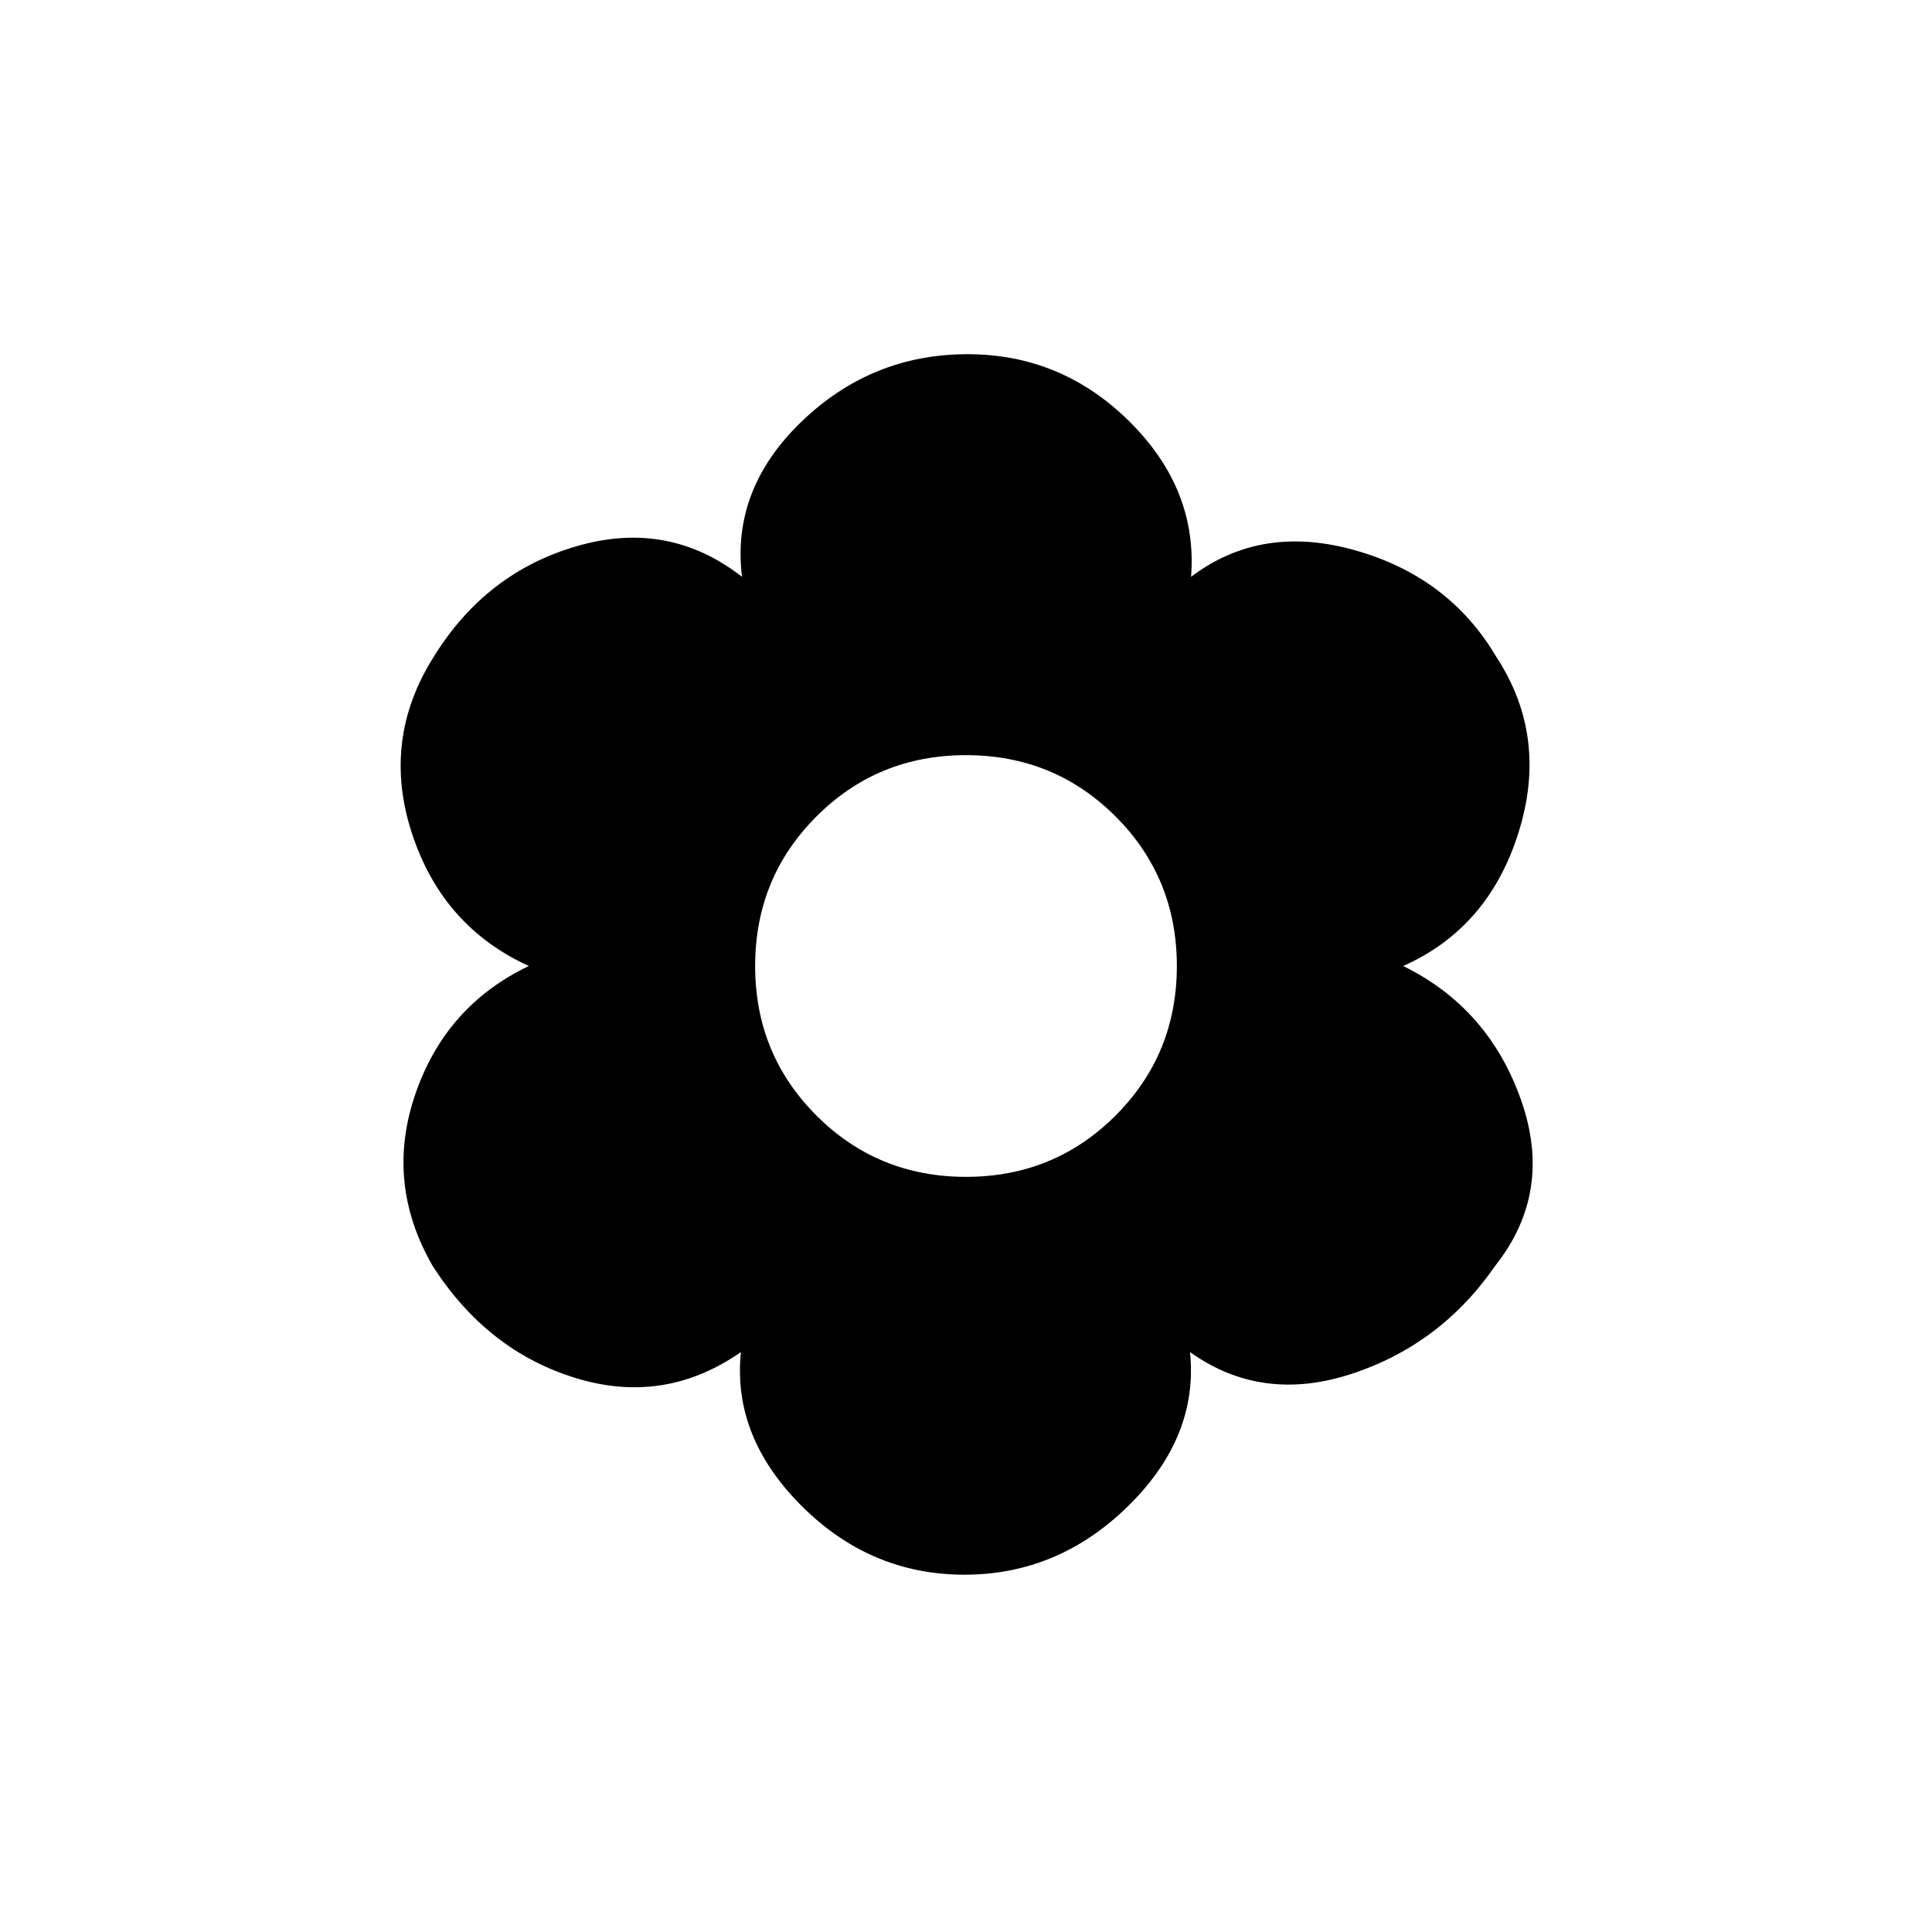 <svg xmlns="http://www.w3.org/2000/svg" height="20" viewBox="0 -960 960 960" width="20"><path d="M479.23-177.54q-46.77 0-81.08-34.34-34.3-34.35-30-76.27-37.92 26.38-82 12.92-44.07-13.46-71.23-55.85-23.61-41.07-8.61-85.07 15-44 56.46-63.85-43-19.62-58.12-66.04-15.11-46.42 10.81-87.5 25.92-42.08 71.39-55.15 45.46-13.08 81.84 15.3-5.31-43.46 29.5-77.03Q433-784 480.77-784q46.77 0 80.58 33.58 33.8 33.57 30.5 77.03 34.84-26.38 81.57-13.15 46.73 13.23 70.12 53 25.92 39.54 11.04 87.12-14.89 47.57-57.35 66.42 42.46 20.85 58.58 66.62 16.11 45.76-12.81 82.3-27.15 39.31-71.61 53.81-44.47 14.5-80.08-10.88 4.31 41.92-30.5 76.27-34.81 34.34-81.58 34.34Zm.77-197.69q43.85 0 74.31-30.46T584.77-480q0-43.85-30.46-74.31T480-584.77q-43.85 0-74.31 30.46T375.23-480q0 43.85 30.46 74.31T480-375.23Z"/></svg>